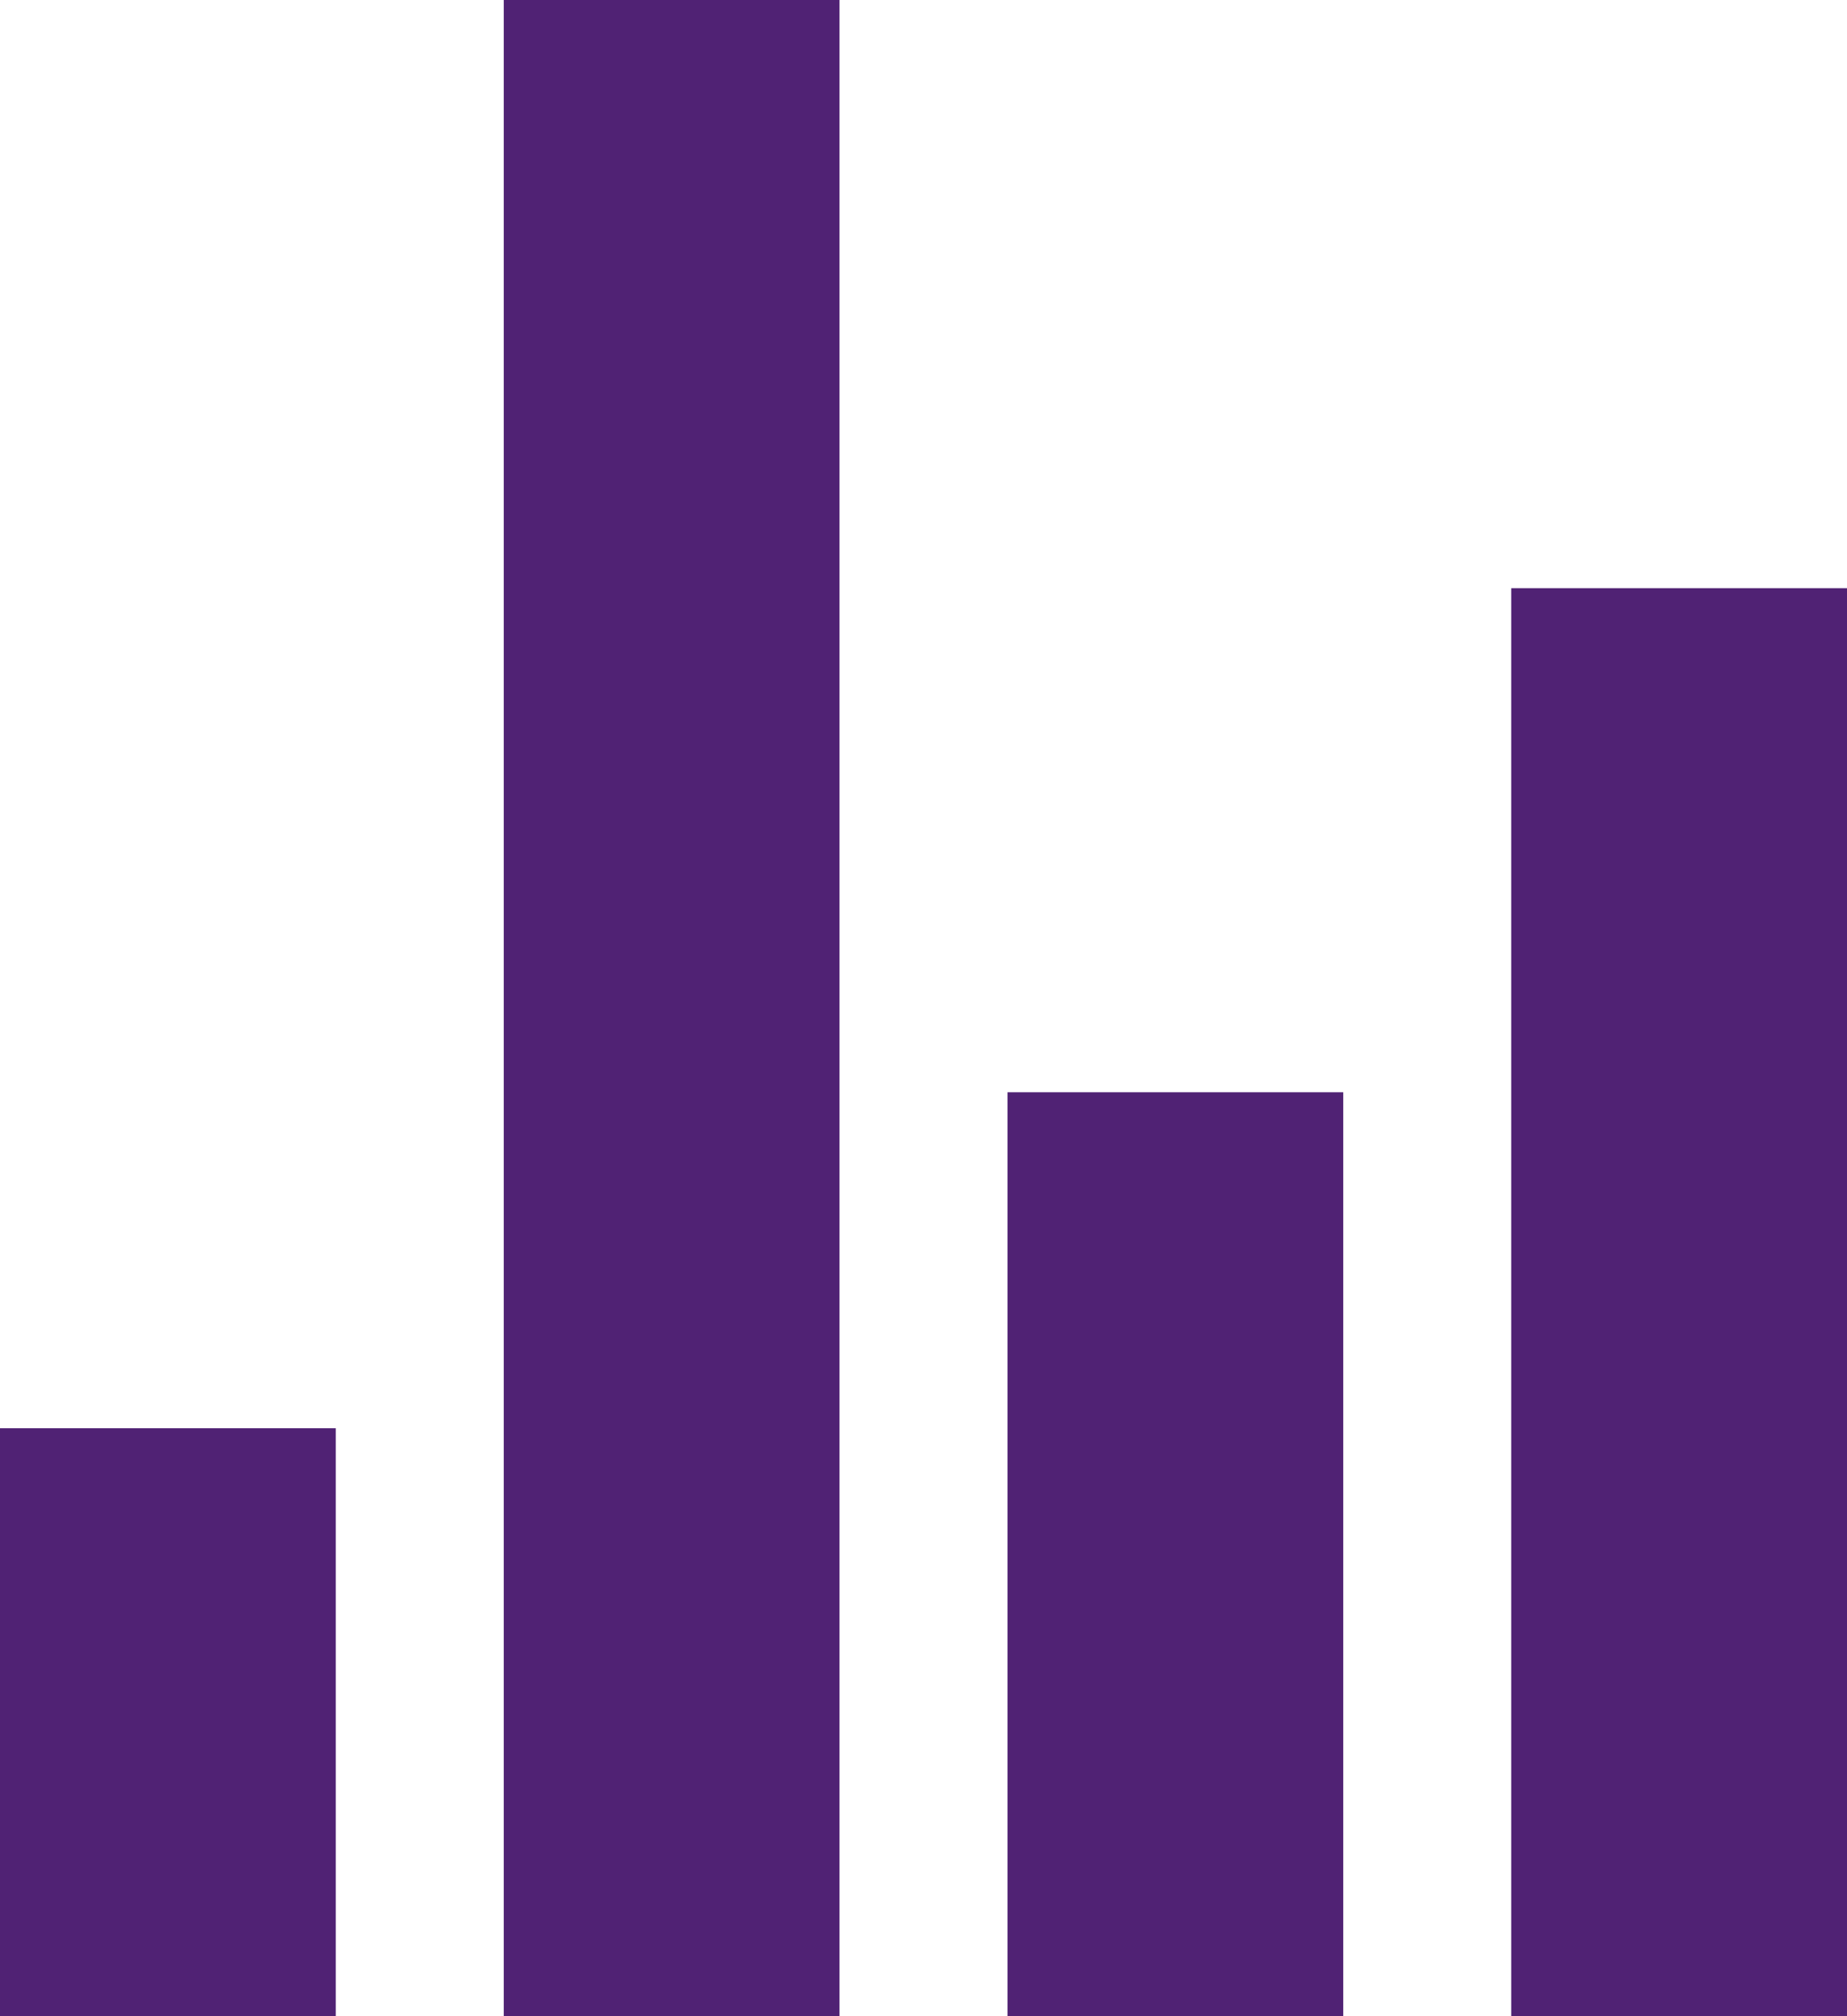 <svg xmlns="http://www.w3.org/2000/svg" width="12.833" height="14" viewBox="0 0 12.833 14">
  <path id="md-stats" d="M83.5,64h2.333V78H83.5ZM80,73.917h2.333V78H80Zm7-2.333h2.333V78H87Zm3.5-3.5h2.333V78H90.5Z" transform="translate(-80 -64)" fill="#502274"/>
</svg>
